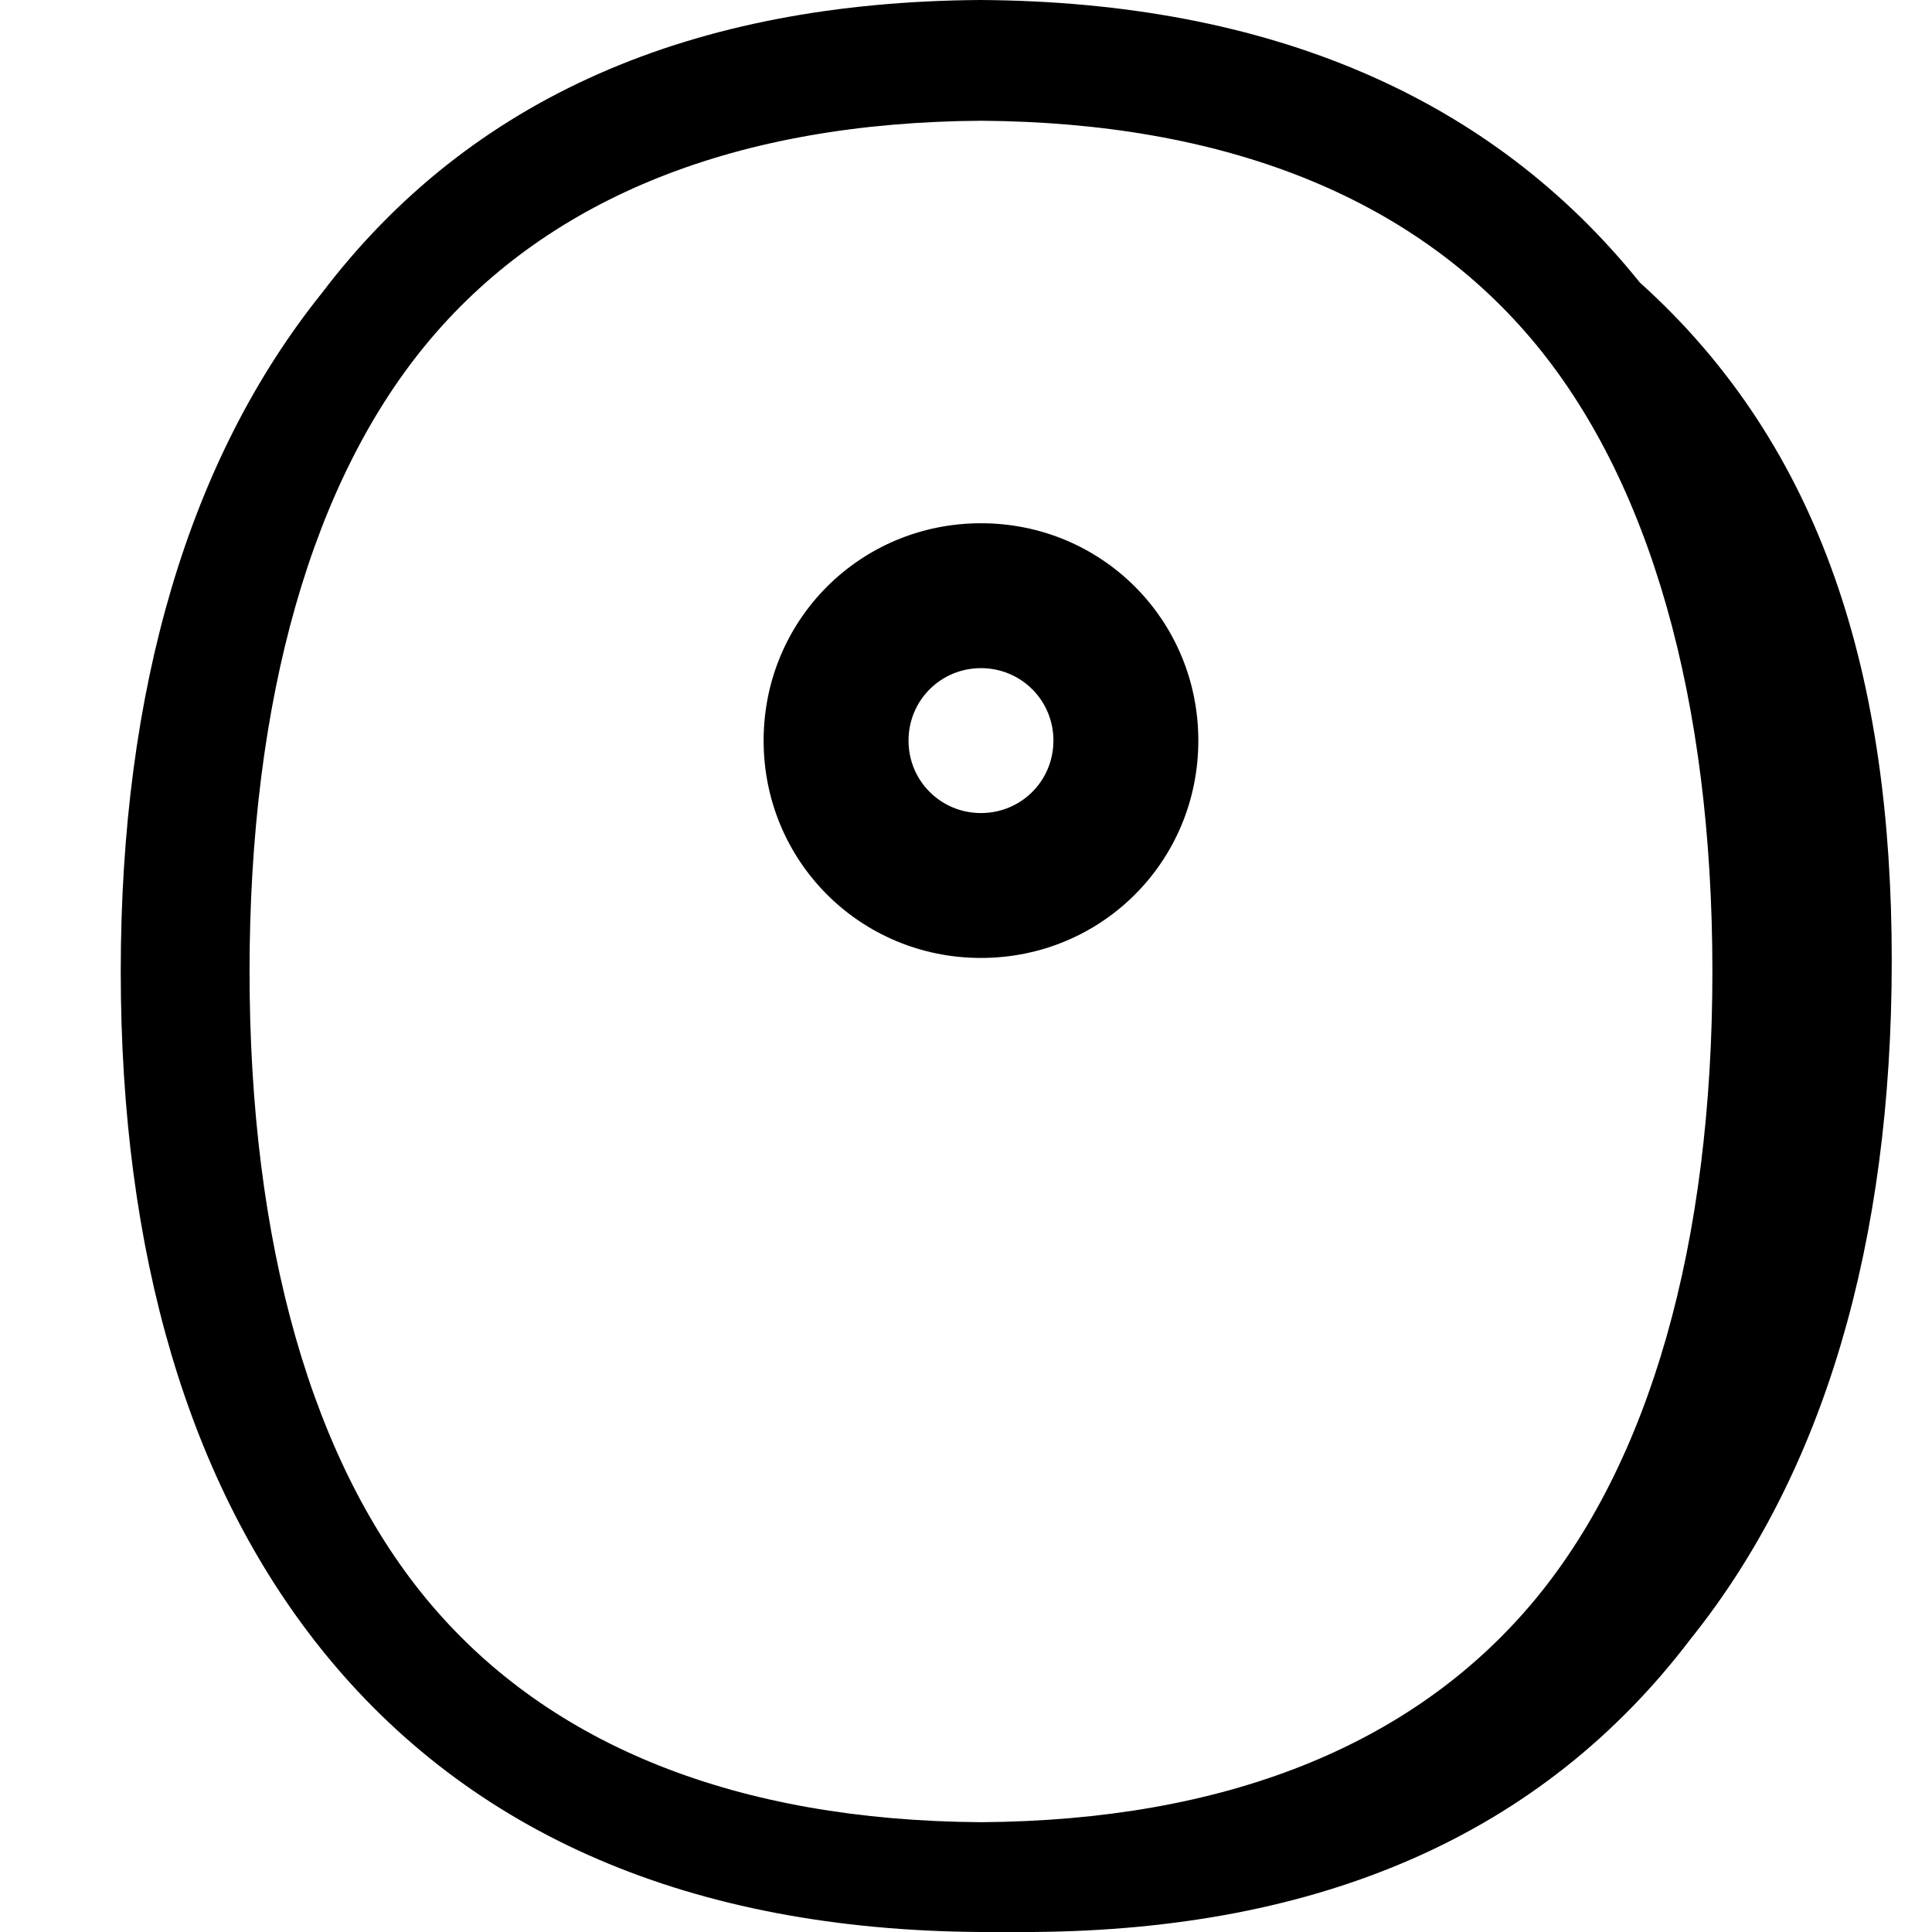 <svg width="24" height="24" viewBox="0 0 24 24" fill="none" xmlns="http://www.w3.org/2000/svg">
  <path d="M12.186 24h-.007c-3.581-.024-6.334-1.205-8.184-3.509C2.35 18.44 1.5 15.586 1.5 12.068c0-3.518.85-6.372 2.495-8.423C5.845 1.205 8.598.024 12.179 0h.007c3.581.024 6.334 1.205 8.184 3.509C22.65 5.56 23.5 8.414 23.5 11.932c0 3.518-.85 6.372-2.495 8.423C19.155 22.795 16.402 23.976 12.821 24h-.007zM12.186 1.5c-3.032.02-5.34.95-6.828 2.7C3.87 5.95 3.1 8.7 3.1 12.068c0 3.368.77 6.118 2.258 7.868 1.488 1.75 3.796 2.68 6.828 2.7 3.032-.02 5.34-.95 6.828-2.7 1.488-1.75 2.258-4.5 2.258-7.868 0-3.368-.77-6.118-2.258-7.868-1.488-1.75-3.796-2.68-6.828-2.7z" fill="#000000"/>
  <path d="M12.186 6.5c-1.5 0-2.7 1.2-2.7 2.7s1.2 2.7 2.7 2.7 2.7-1.2 2.7-2.7-1.2-2.7-2.7-2.7zm0 3.6c-.5 0-.9-.4-.9-.9s.4-.9.9-.9.9.4.9.9-.4.9-.9.9z" fill="#000000"/>
</svg>
